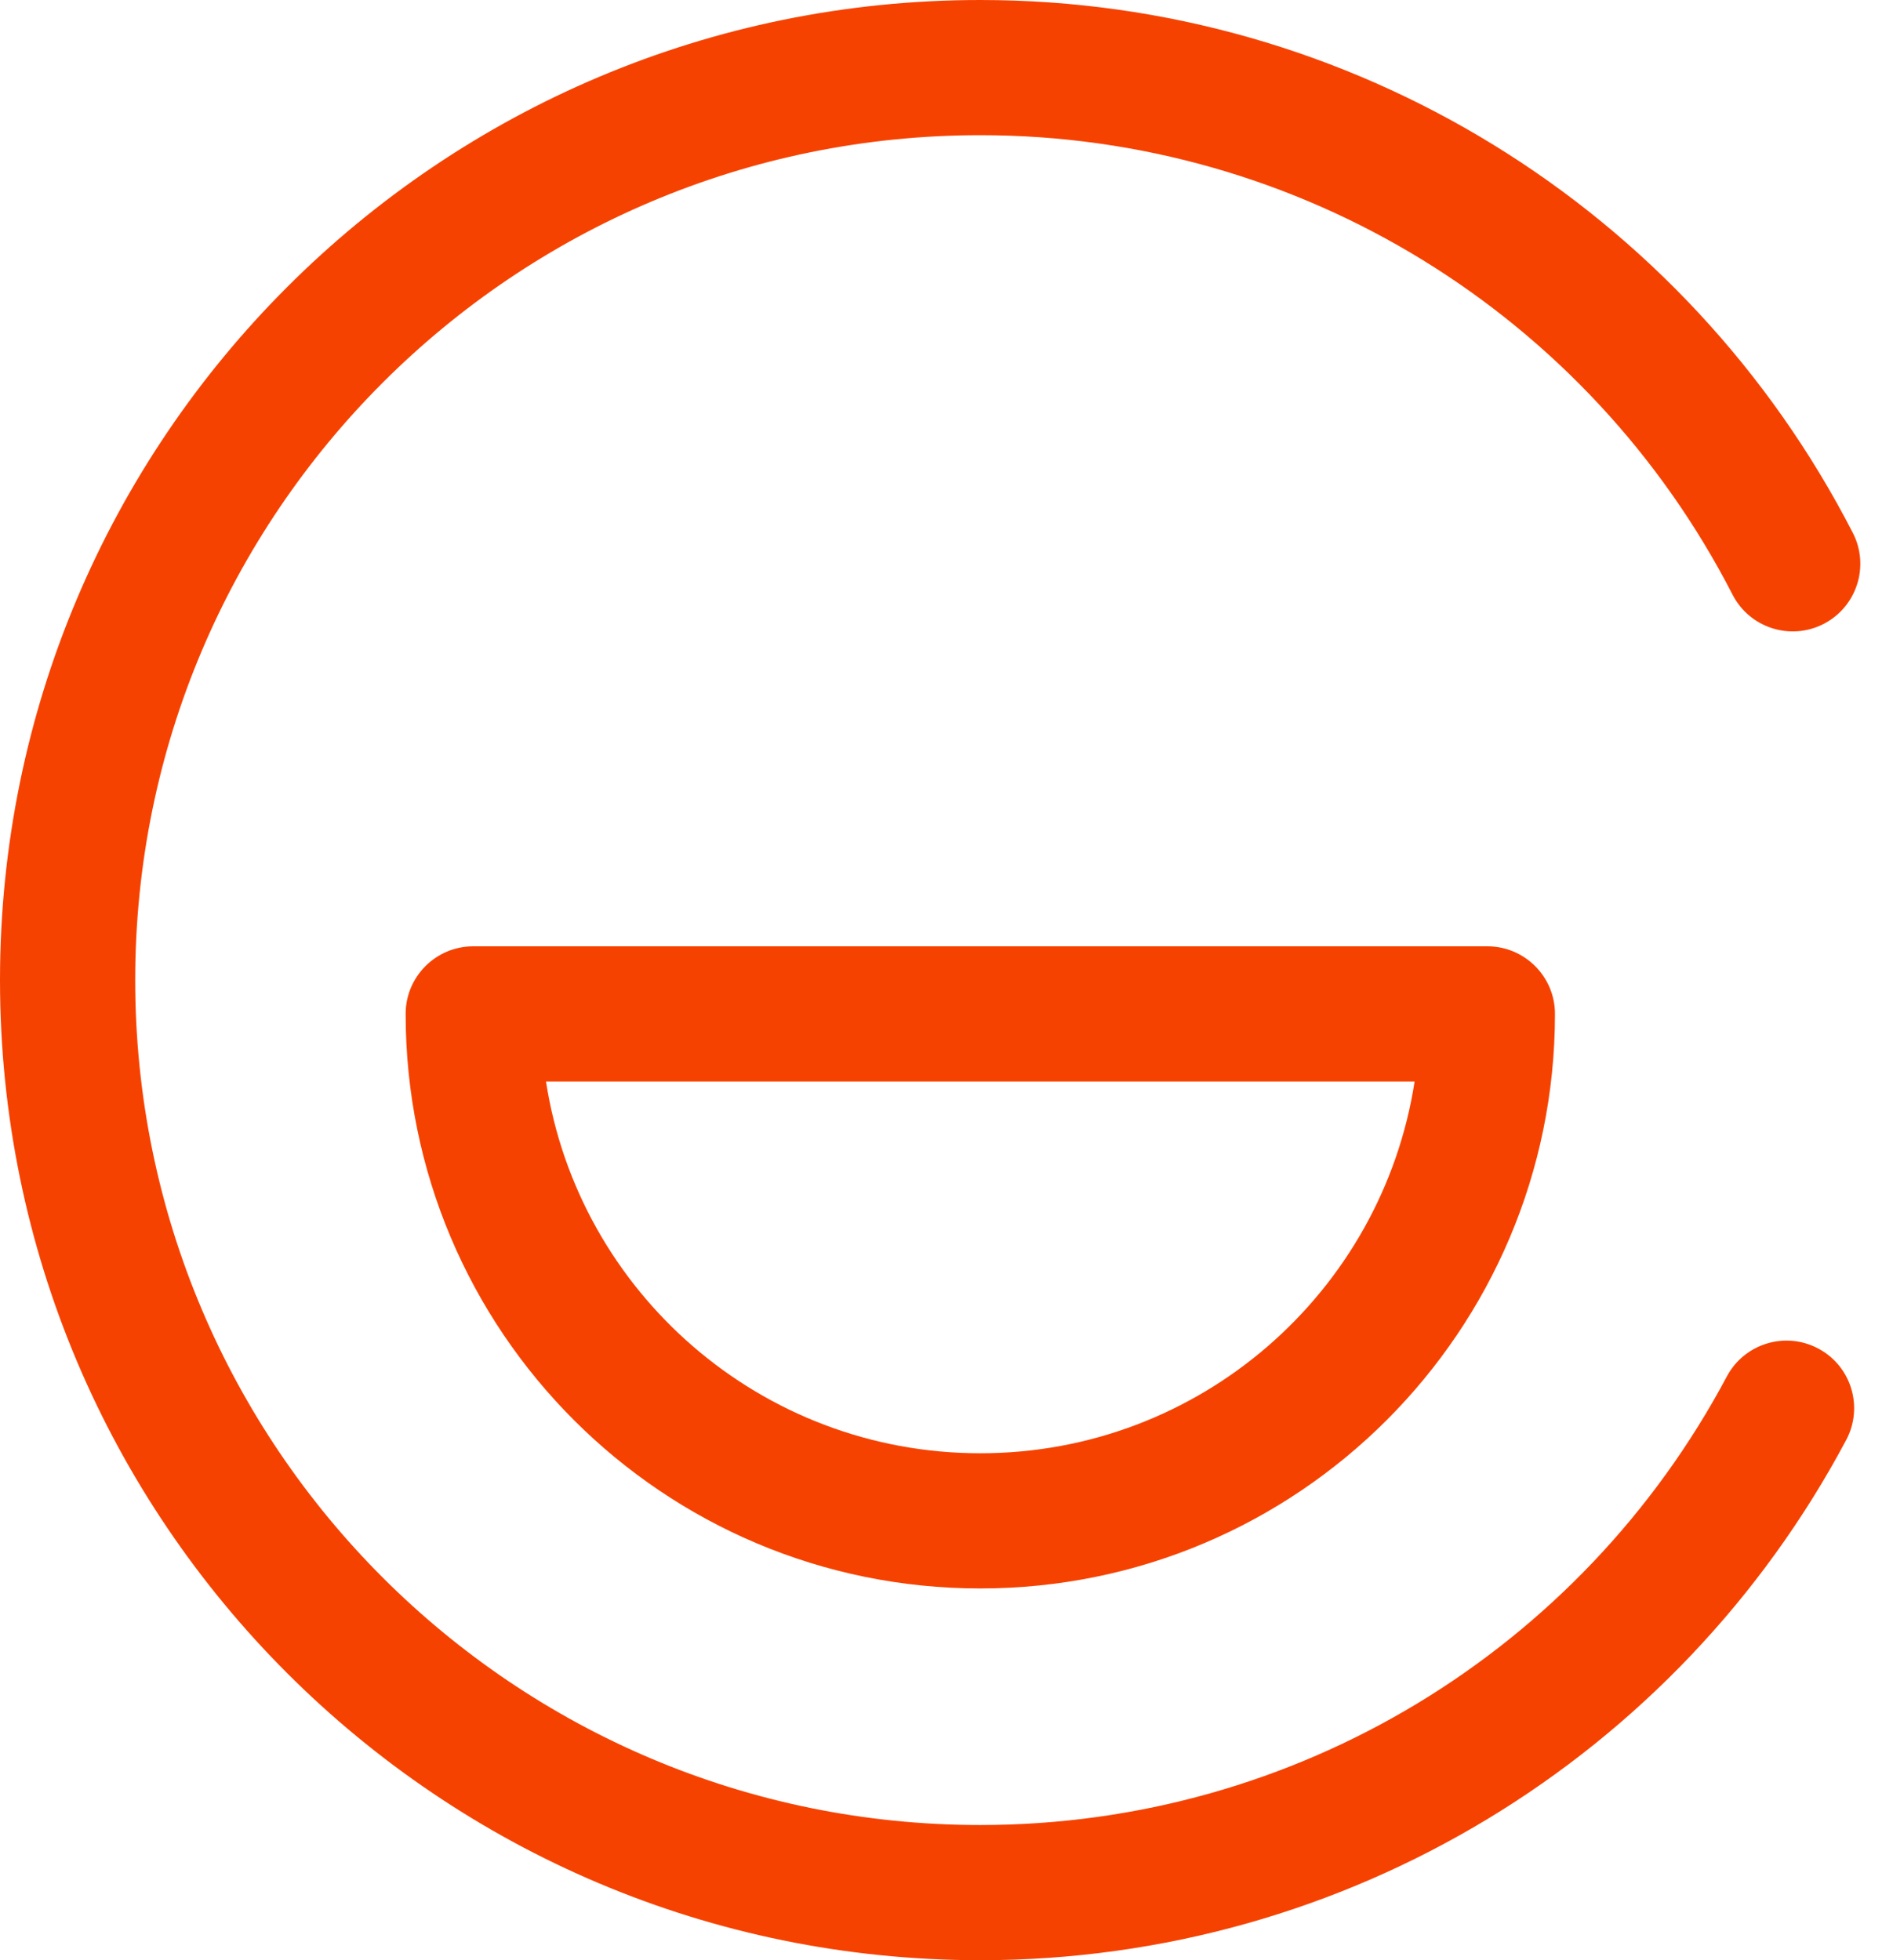 <?xml version="1.0" encoding="UTF-8"?>
<svg width="28px" height="29px" viewBox="0 0 28 29" version="1.1" xmlns="http://www.w3.org/2000/svg" xmlns:xlink="http://www.w3.org/1999/xlink">
    <!-- Generator: sketchtool 41.2 (35397) - http://www.bohemiancoding.com/sketch -->
    <title>34CEC4F1-AA97-4F08-BA00-0C2AE5E48D83</title>
    <desc>Created with sketchtool.</desc>
    <defs></defs>
    <g id="Symbols" stroke="none" stroke-width="1" fill="none" fill-rule="evenodd">
        <g id="nav-progressbar-1" transform="translate(-150, -24)" fill="#f64200">
            <g id="Header">
                <g id="ico-cdlogo-orange" transform="translate(148, 22)">
                    <g id="Group-2" transform="translate(2, 2)">
                        <path d="M27.406,7.884 C24.941,3.084 19.995,0 14.5,0 C6.492,0 0,6.492 0,14.5 C0,22.508 6.492,29 14.5,29 C19.919,29 24.808,26.001 27.308,21.303 C27.567,20.816 27.383,20.21 26.895,19.951 C26.407,19.691 25.802,19.876 25.542,20.364 C23.386,24.415 19.172,27 14.5,27 C7.596,27 2,21.404 2,14.5 C2,7.596 7.596,2 14.5,2 C19.237,2 23.501,4.658 25.627,8.798 C25.879,9.289 26.482,9.483 26.973,9.231 C27.465,8.978 27.658,8.375 27.406,7.884 Z" id="Oval-3"></path>
                        <path d="M6,15 C6,19.694 9.806,23.5 14.5,23.5 C19.194,23.5 23,19.694 23,15 C23,14.448 22.552,14 22,14 L7,14 C6.448,14 6,14.448 6,15 Z M20.924,16 C20.443,19.115 17.75,21.5 14.5,21.5 C11.25,21.5 8.557,19.115 8.076,16 L20.924,16 Z" id="Oval-Copy-2"></path>
                    </g>
                </g>
            </g>
        </g>
    </g>
</svg>